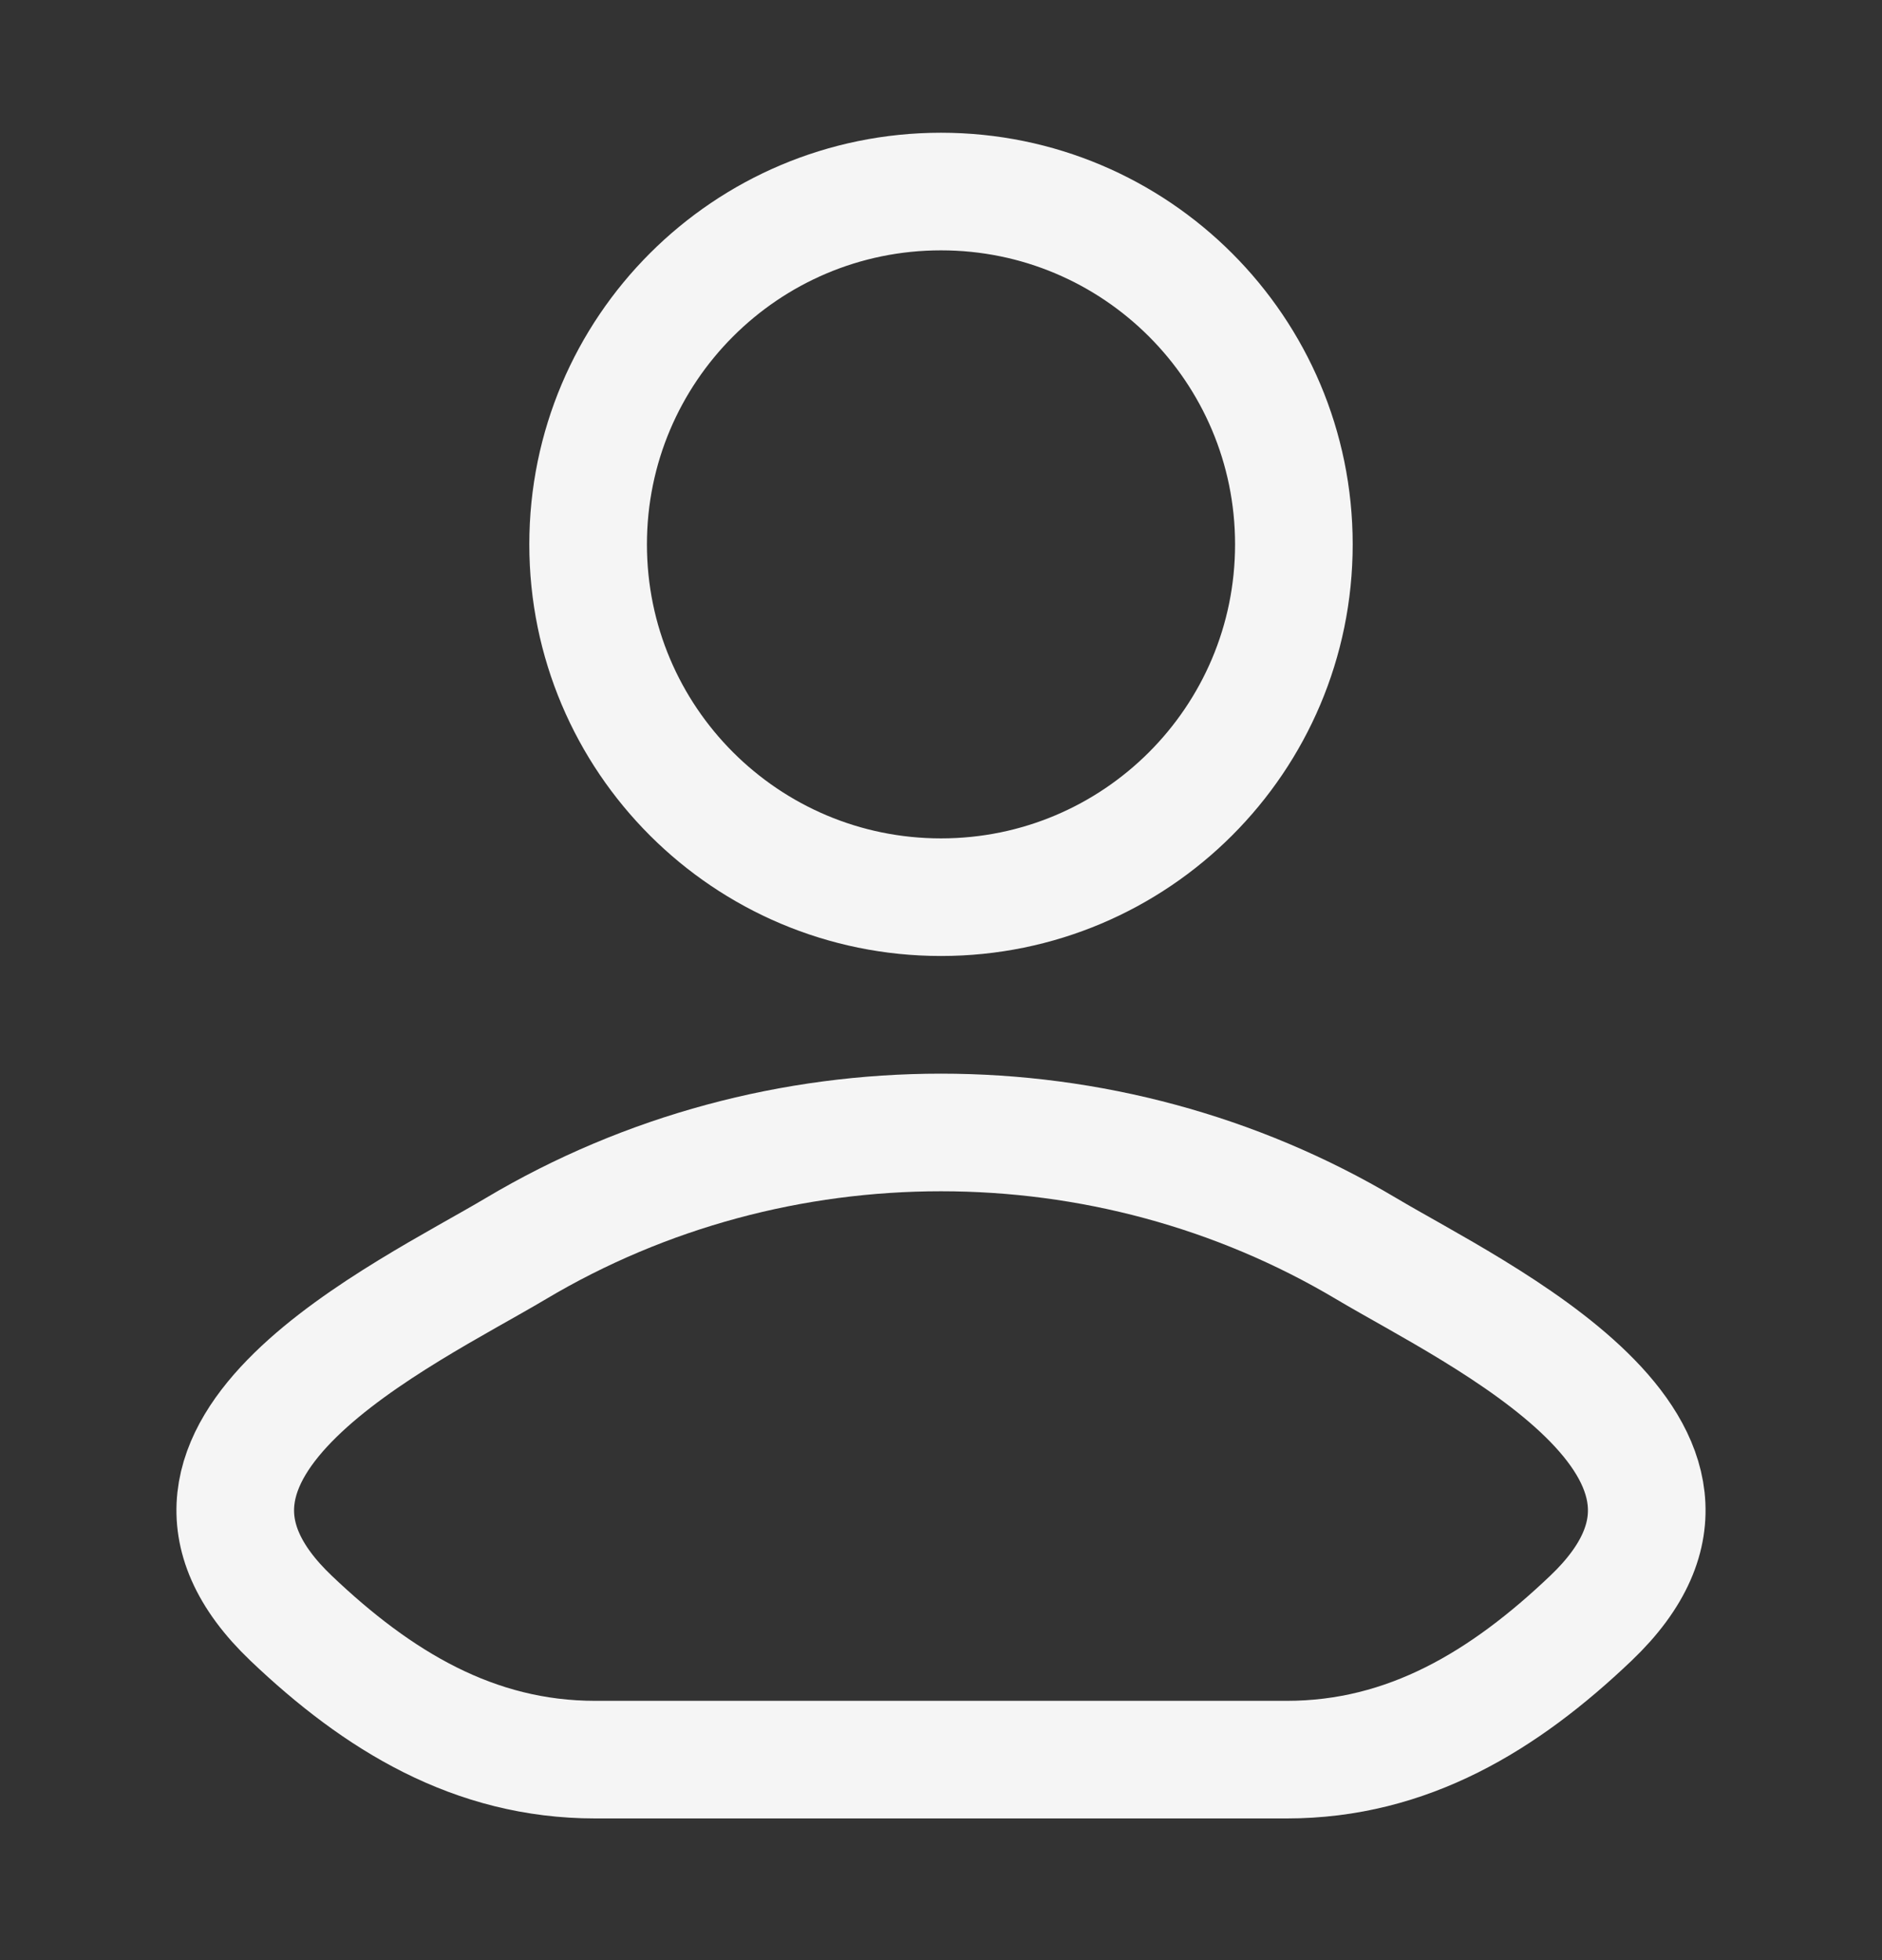 <svg width="24" height="25" viewBox="0 0 24 25" fill="none" xmlns="http://www.w3.org/2000/svg">
<rect x="0" y="0" width="24" height="25" fill="#333333" stroke="none"/>
<path d="M6.578 15.925C5.163 16.767 1.453 18.488 3.713 20.64C4.816 21.691 6.045 22.443 7.591 22.443H16.409C17.954 22.443 19.184 21.691 20.287 20.64C22.547 18.488 18.837 16.767 17.422 15.925C14.105 13.95 9.895 13.95 6.578 15.925Z" stroke="#F5F5F5" stroke-width="1.5" stroke-linecap="round" stroke-linejoin="round"/>
<path d="M16.5 6.943C16.5 9.429 14.485 11.443 12 11.443C9.515 11.443 7.5 9.429 7.5 6.943C7.5 4.458 9.515 2.443 12 2.443C14.485 2.443 16.5 4.458 16.5 6.943Z" stroke="#F5F5F5" stroke-width="1.5"/>
</svg>
